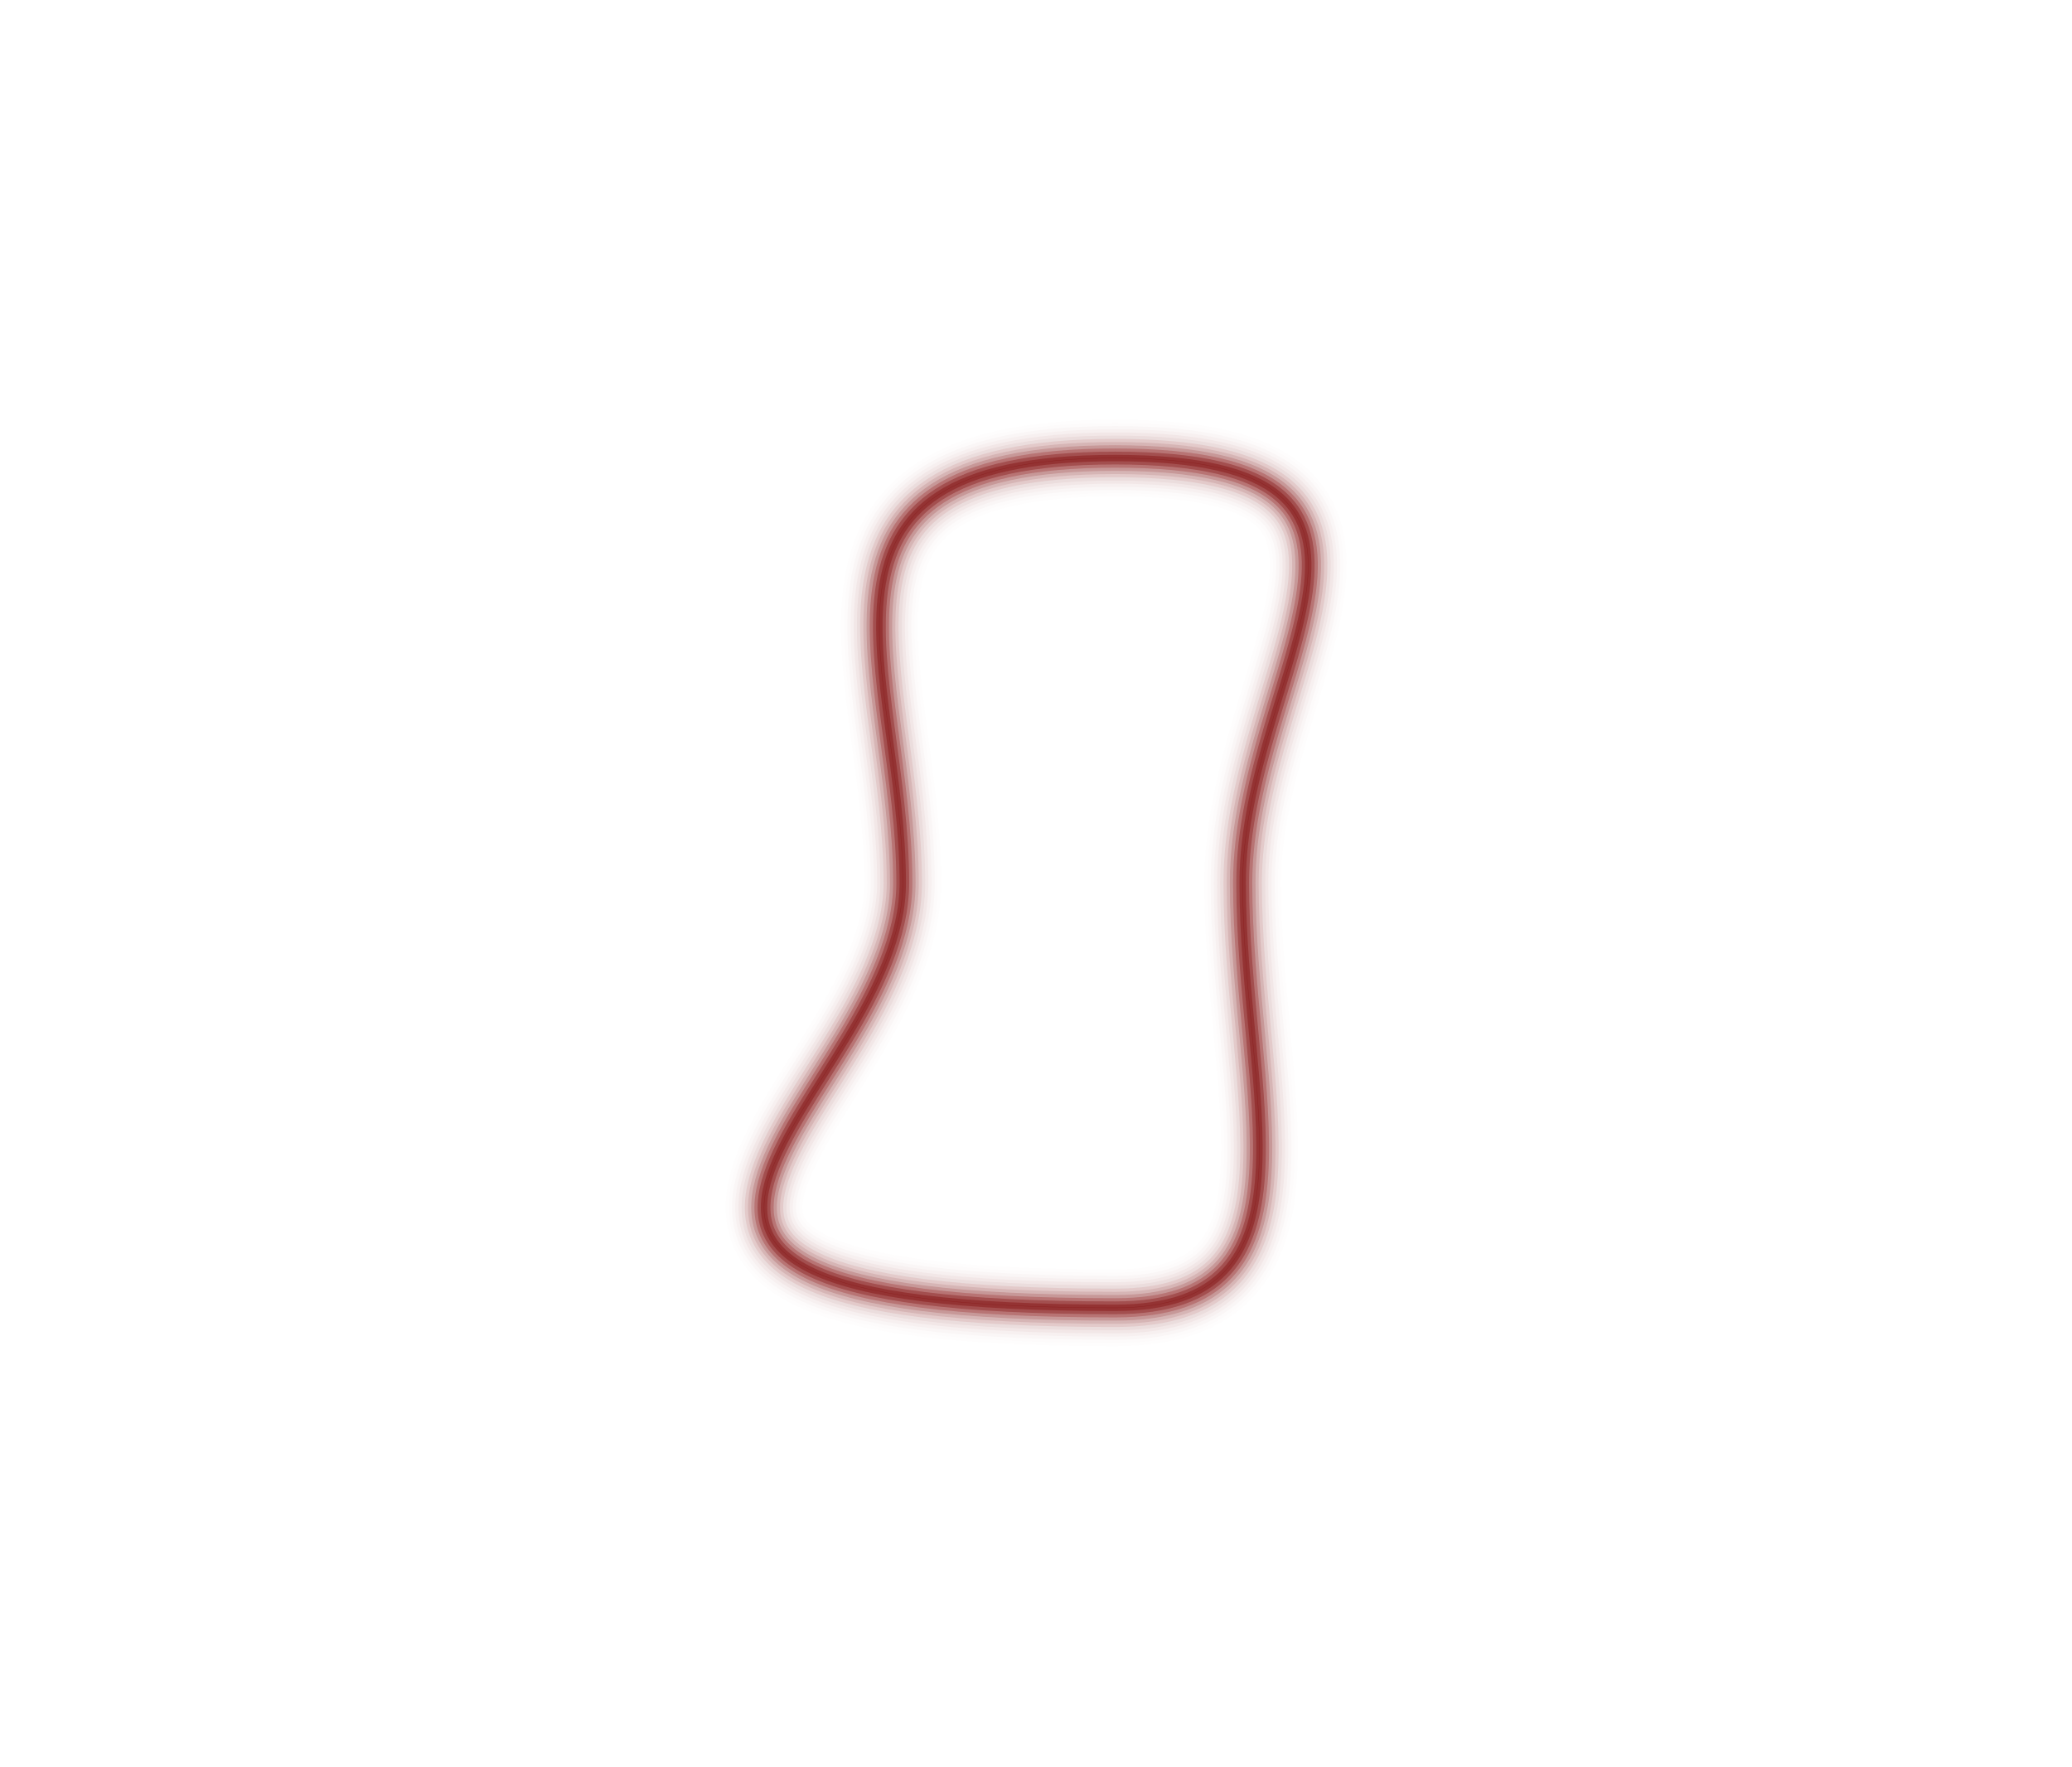 <?xml version="1.0" encoding="UTF-8" standalone="no"?>
<svg
   width="100%"
   height="100%"
   viewBox="0 0 2016 1719"
   version="1.1"
   xml:space="preserve"
   style="fill-rule:evenodd;clip-rule:evenodd;stroke-miterlimit:10;"
   id="svg20"
   sodipodi:docname="typical_set2.svg"
   inkscape:version="1.3.2 (091e20ef0f, 2023-11-25, custom)"
   xmlns:inkscape="http://www.inkscape.org/namespaces/inkscape"
   xmlns:sodipodi="http://sodipodi.sourceforge.net/DTD/sodipodi-0.dtd"
   xmlns="http://www.w3.org/2000/svg"
   xmlns:svg="http://www.w3.org/2000/svg"><defs
     id="defs20" /><sodipodi:namedview
     id="namedview20"
     pagecolor="#ffffff"
     bordercolor="#666666"
     borderopacity="1.0"
     inkscape:showpageshadow="2"
     inkscape:pageopacity="0.0"
     inkscape:pagecheckerboard="0"
     inkscape:deskcolor="#d1d1d1"
     inkscape:zoom="0.69575334"
     inkscape:cx="1008.2596"
     inkscape:cy="859.5"
     inkscape:window-width="2560"
     inkscape:window-height="1372"
     inkscape:window-x="1280"
     inkscape:window-y="0"
     inkscape:window-maximized="1"
     inkscape:current-layer="svg20" /><path
     d="m 1085.067,1272.467 c -620.097,0 -206.699,-206.699 -206.699,-413.398 0,-206.699 -124.02,-413.398 206.699,-413.398 330.718,0 124.019,206.699 124.019,413.398 0,206.699 82.68,413.398 -124.019,413.398"
     style="fill:none;fill-rule:nonzero;stroke:#8f2727;stroke-width:0.42px"
     id="path1" /><path
     d="m 1085.067,1272.467 c -620.097,0 -206.699,-206.699 -206.699,-413.398 0,-206.699 -124.02,-413.398 206.699,-413.398 330.718,0 124.019,206.699 124.019,413.398 0,206.699 82.68,413.398 -124.019,413.398"
     style="fill:none;fill-rule:nonzero;stroke:#8f2727;stroke-width:6.23px;stroke-opacity:0.67"
     id="path2" /><path
     d="m 1085.067,1272.467 c -620.097,0 -206.699,-206.699 -206.699,-413.398 0,-206.699 -124.02,-413.398 206.699,-413.398 330.718,0 124.019,206.699 124.019,413.398 0,206.699 82.68,413.398 -124.019,413.398"
     style="fill:none;fill-rule:nonzero;stroke:#8f2727;stroke-width:12.45px;stroke-opacity:0.45"
     id="path3" /><path
     d="m 1085.067,1272.467 c -620.097,0 -206.699,-206.699 -206.699,-413.398 0,-206.699 -124.02,-413.398 206.699,-413.398 330.718,0 124.019,206.699 124.019,413.398 0,206.699 82.68,413.398 -124.019,413.398"
     style="fill:none;fill-rule:nonzero;stroke:#8f2727;stroke-width:18.68px;stroke-opacity:0.3"
     id="path4" /><path
     d="m 1085.067,1272.467 c -620.097,0 -206.699,-206.699 -206.699,-413.398 0,-206.699 -124.02,-413.398 206.699,-413.398 330.718,0 124.019,206.699 124.019,413.398 0,206.699 82.68,413.398 -124.019,413.398"
     style="fill:none;fill-rule:nonzero;stroke:#8f2727;stroke-width:24.91px;stroke-opacity:0.2"
     id="path5" /><path
     d="m 1085.067,1272.467 c -620.097,0 -206.699,-206.699 -206.699,-413.398 0,-206.699 -124.02,-413.398 206.699,-413.398 330.718,0 124.019,206.699 124.019,413.398 0,206.699 82.68,413.398 -124.019,413.398"
     style="fill:none;fill-rule:nonzero;stroke:#8f2727;stroke-width:31.14px;stroke-opacity:0.14"
     id="path6" /><path
     d="m 1085.067,1272.467 c -620.097,0 -206.699,-206.699 -206.699,-413.398 0,-206.699 -124.02,-413.398 206.699,-413.398 330.718,0 124.019,206.699 124.019,413.398 0,206.699 82.68,413.398 -124.019,413.398"
     style="fill:none;fill-rule:nonzero;stroke:#8f2727;stroke-width:37.36px;stroke-opacity:0.09"
     id="path7" /><path
     d="m 1085.067,1272.467 c -620.097,0 -206.699,-206.699 -206.699,-413.398 0,-206.699 -124.02,-413.398 206.699,-413.398 330.718,0 124.019,206.699 124.019,413.398 0,206.699 82.68,413.398 -124.019,413.398"
     style="fill:none;fill-rule:nonzero;stroke:#8f2727;stroke-width:43.59px;stroke-opacity:0.06"
     id="path8" /><path
     d="m 1085.067,1272.467 c -620.097,0 -206.699,-206.699 -206.699,-413.398 0,-206.699 -124.02,-413.398 206.699,-413.398 330.718,0 124.019,206.699 124.019,413.398 0,206.699 82.68,413.398 -124.019,413.398"
     style="fill:none;fill-rule:nonzero;stroke:#8f2727;stroke-width:49.82px;stroke-opacity:0.04"
     id="path9" /><path
     d="m 1085.067,1272.467 c -620.097,0 -206.699,-206.699 -206.699,-413.398 0,-206.699 -124.02,-413.398 206.699,-413.398 330.718,0 124.019,206.699 124.019,413.398 0,206.699 82.68,413.398 -124.019,413.398"
     style="fill:none;fill-rule:nonzero;stroke:#8f2727;stroke-width:56.04px;stroke-opacity:0.03"
     id="path10" /><path
     d="m 1085.067,1272.467 c -620.097,0 -206.699,-206.699 -206.699,-413.398 0,-206.699 -124.02,-413.398 206.699,-413.398 330.718,0 124.019,206.699 124.019,413.398 0,206.699 82.68,413.398 -124.019,413.398"
     style="fill:none;fill-rule:nonzero;stroke:#8f2727;stroke-width:62.27px;stroke-opacity:0.02"
     id="path11" /><path
     d="m 1085.067,1272.467 c -620.097,0 -206.699,-206.699 -206.699,-413.398 0,-206.699 -124.02,-413.398 206.699,-413.398 330.718,0 124.019,206.699 124.019,413.398 0,206.699 82.68,413.398 -124.019,413.398"
     style="fill:none;fill-rule:nonzero;stroke:#8f2727;stroke-width:68.5px;stroke-opacity:0.01"
     id="path12" /><path
     d="m 1085.067,1272.467 c -620.097,0 -206.699,-206.699 -206.699,-413.398 0,-206.699 -124.02,-413.398 206.699,-413.398 330.718,0 124.019,206.699 124.019,413.398 0,206.699 82.68,413.398 -124.019,413.398"
     style="fill:none;fill-rule:nonzero;stroke:#8f2727;stroke-width:74.73px;stroke-opacity:0.01"
     id="path13" /><path
     d="m 1085.067,1272.467 c -620.097,0 -206.699,-206.699 -206.699,-413.398 0,-206.699 -124.02,-413.398 206.699,-413.398 330.718,0 124.019,206.699 124.019,413.398 0,206.699 82.68,413.398 -124.019,413.398"
     style="fill:none;fill-rule:nonzero;stroke:#8f2727;stroke-width:80.95px;stroke-opacity:0"
     id="path14" /><path
     d="m 1085.067,1272.467 c -620.097,0 -206.699,-206.699 -206.699,-413.398 0,-206.699 -124.02,-413.398 206.699,-413.398 330.718,0 124.019,206.699 124.019,413.398 0,206.699 82.68,413.398 -124.019,413.398"
     style="fill:none;fill-rule:nonzero;stroke:#8f2727;stroke-width:87.18px;stroke-opacity:0"
     id="path15" /><path
     d="m 1085.067,1272.467 c -620.097,0 -206.699,-206.699 -206.699,-413.398 0,-206.699 -124.02,-413.398 206.699,-413.398 330.718,0 124.019,206.699 124.019,413.398 0,206.699 82.68,413.398 -124.019,413.398"
     style="fill:none;fill-rule:nonzero;stroke:#8f2727;stroke-width:93.41px;stroke-opacity:0"
     id="path16" /><path
     d="m 1085.067,1272.467 c -620.097,0 -206.699,-206.699 -206.699,-413.398 0,-206.699 -124.02,-413.398 206.699,-413.398 330.718,0 124.019,206.699 124.019,413.398 0,206.699 82.68,413.398 -124.019,413.398"
     style="fill:none;fill-rule:nonzero;stroke:#8f2727;stroke-width:99.63px;stroke-opacity:0"
     id="path17" /><path
     d="m 1085.067,1272.467 c -620.097,0 -206.699,-206.699 -206.699,-413.398 0,-206.699 -124.02,-413.398 206.699,-413.398 330.718,0 124.019,206.699 124.019,413.398 0,206.699 82.68,413.398 -124.019,413.398"
     style="fill:none;fill-rule:nonzero;stroke:#8f2727;stroke-width:105.86px;stroke-opacity:0"
     id="path18" /><path
     d="m 1085.067,1272.467 c -620.097,0 -206.699,-206.699 -206.699,-413.398 0,-206.699 -124.02,-413.398 206.699,-413.398 330.718,0 124.019,206.699 124.019,413.398 0,206.699 82.68,413.398 -124.019,413.398"
     style="fill:none;fill-rule:nonzero;stroke:#8f2727;stroke-width:112.09px;stroke-opacity:0"
     id="path19" /><path
     d="m 1085.067,1272.467 c -620.097,0 -206.699,-206.699 -206.699,-413.398 0,-206.699 -124.02,-413.398 206.699,-413.398 330.718,0 124.019,206.699 124.019,413.398 0,206.699 82.68,413.398 -124.019,413.398"
     style="fill:none;fill-rule:nonzero;stroke:#8f2727;stroke-width:118.32px;stroke-opacity:0"
     id="path20" /></svg>
